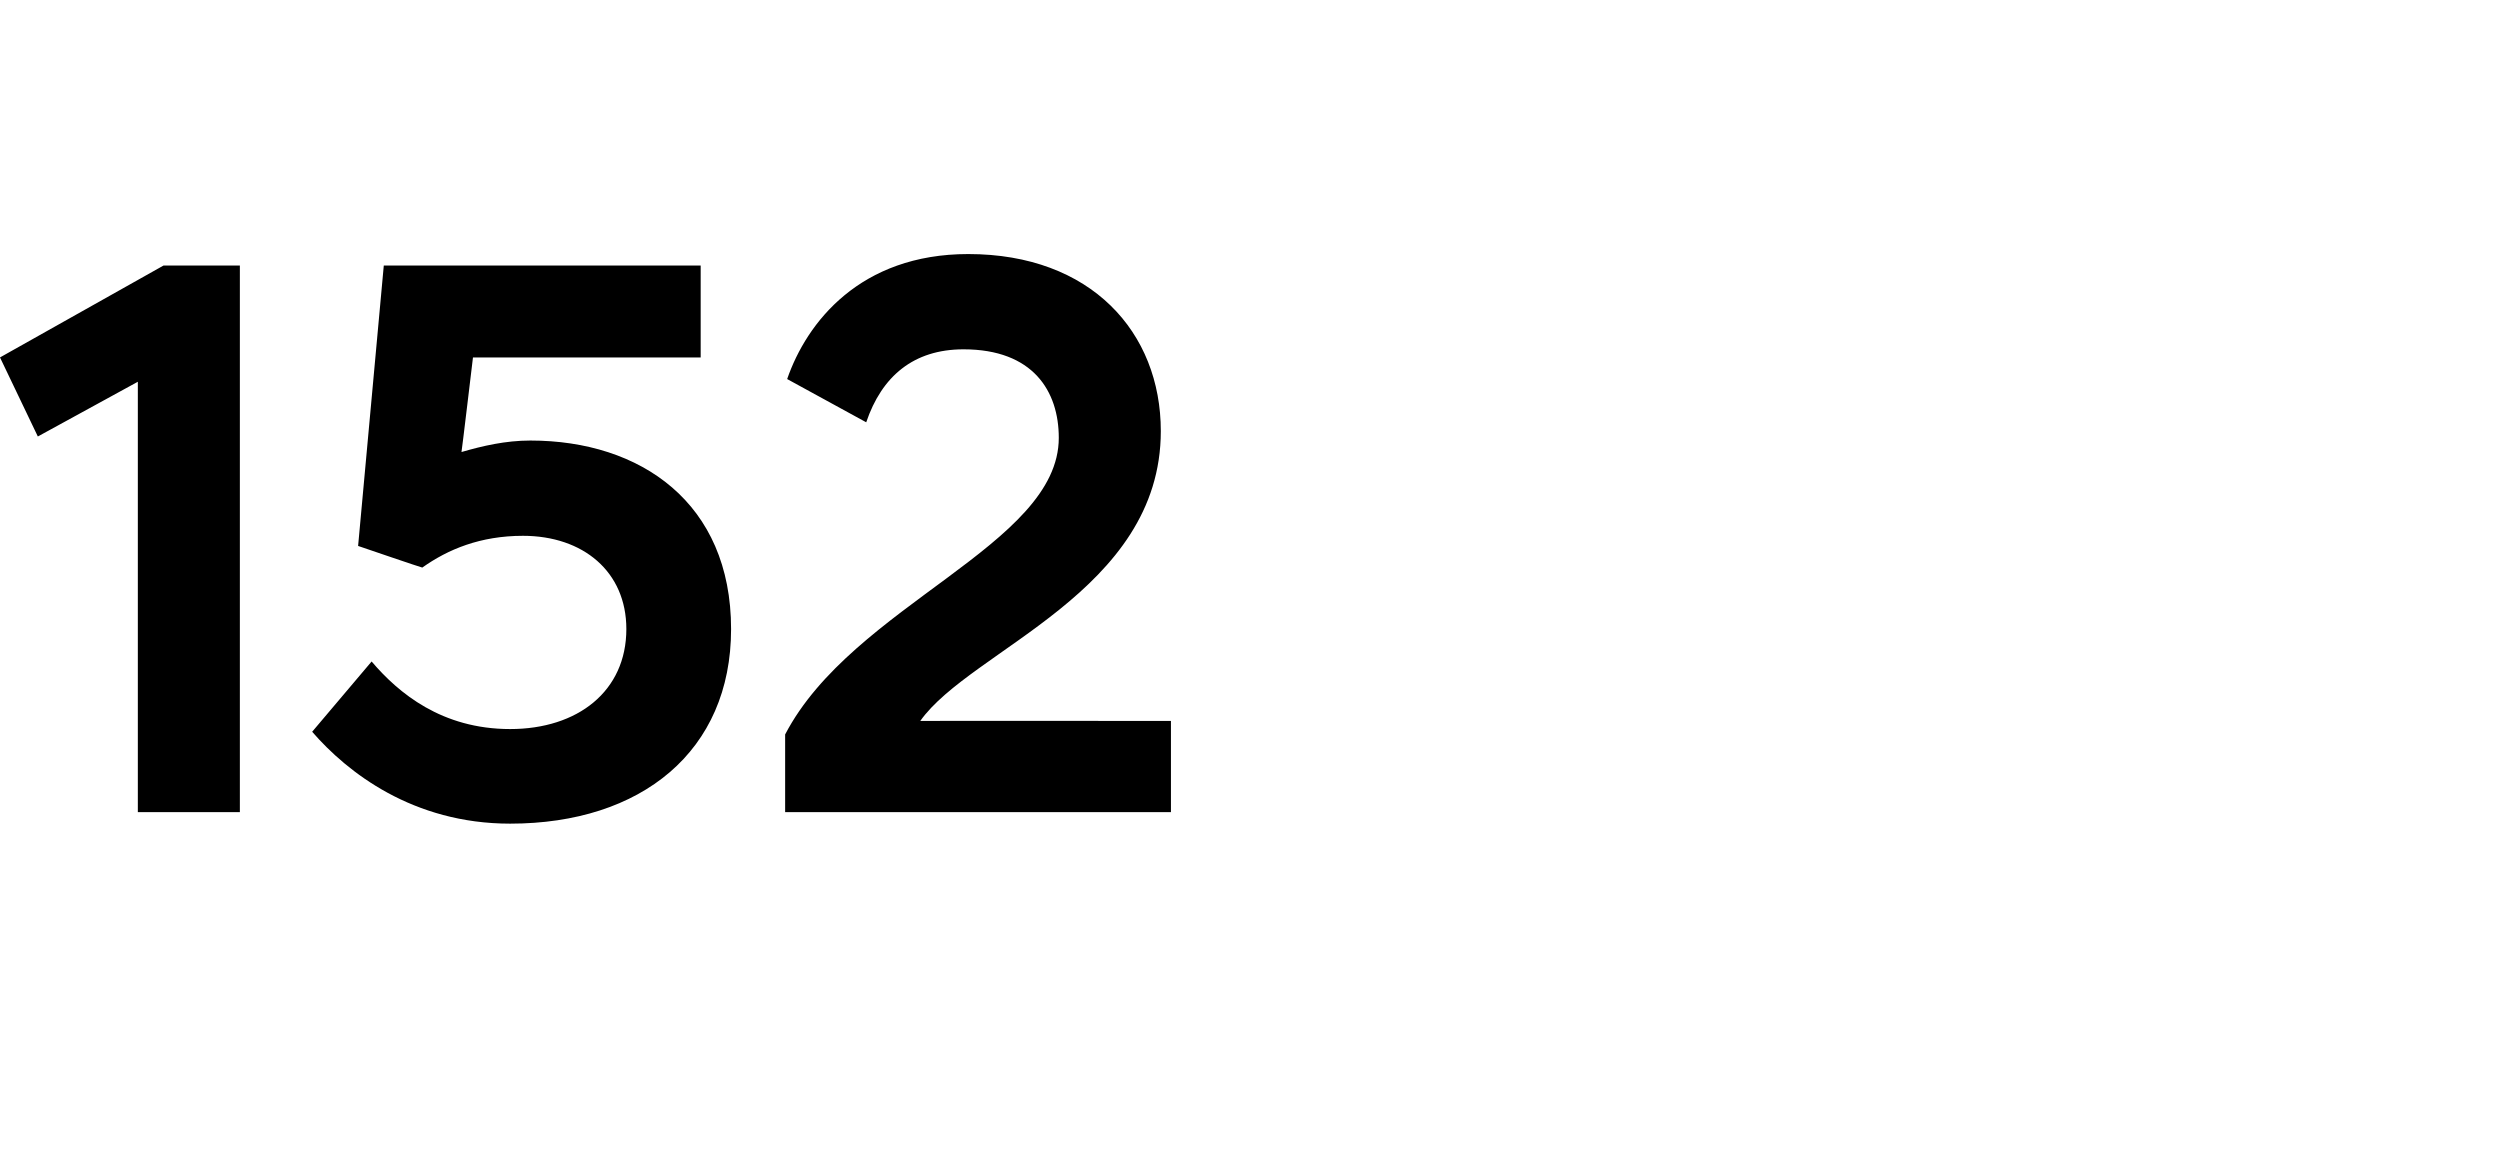 <?xml version="1.0" standalone="no"?>
<!DOCTYPE svg PUBLIC "-//W3C//DTD SVG 1.1//EN" "http://www.w3.org/Graphics/SVG/1.1/DTD/svg11.dtd">
<svg xmlns="http://www.w3.org/2000/svg" version="1.1" width="370px" height="171.6px" viewBox="0 -25 370 171.6" style="top:-25px">
  <desc>152</desc>
  <defs/>
  <g id="Polygon138821">
    <path d="M 20.4 31.5 L 5.6 39.6 L 0 27.9 L 24.2 14.3 L 35.5 14.3 L 35.5 95.2 L 20.4 95.2 L 20.4 31.5 Z M 46.2 83.3 C 46.2 83.3 55 72.9 55 72.9 C 59 77.6 65.4 82.9 75.5 82.9 C 85.5 82.9 92.7 77.3 92.7 68.1 C 92.7 59.6 86.3 54.3 77.4 54.3 C 71.1 54.3 66.3 56.3 62.5 59 C 62.5 59.05 53 55.8 53 55.8 L 56.8 14.3 L 103.7 14.3 L 103.7 27.9 L 70 27.9 C 70 27.9 68.33 41.91 68.3 41.9 C 71.4 41 74.8 40.2 78.5 40.2 C 94.8 40.2 108.2 49.4 108.2 68.1 C 108.2 86.2 94.9 96.9 75.5 96.9 C 61.1 96.9 51.4 89.3 46.2 83.3 Z M 116.2 83.7 C 126.2 64.5 156.7 55.7 156.7 39.8 C 156.7 32.9 152.9 26.7 142.6 26.7 C 135.2 26.7 130.5 30.7 128.2 37.5 C 128.2 37.5 116.5 31.1 116.5 31.1 C 119.4 22.7 127.3 12.6 143.3 12.6 C 161.5 12.6 171.8 24.2 171.8 38.8 C 171.8 62.6 143.7 71.1 136.2 81.7 C 136.19 81.67 173.3 81.7 173.3 81.7 L 173.3 95.2 L 116.2 95.2 C 116.2 95.2 116.19 83.69 116.2 83.7 Z " stroke="none" fill="#000"/>
  </g>
</svg>